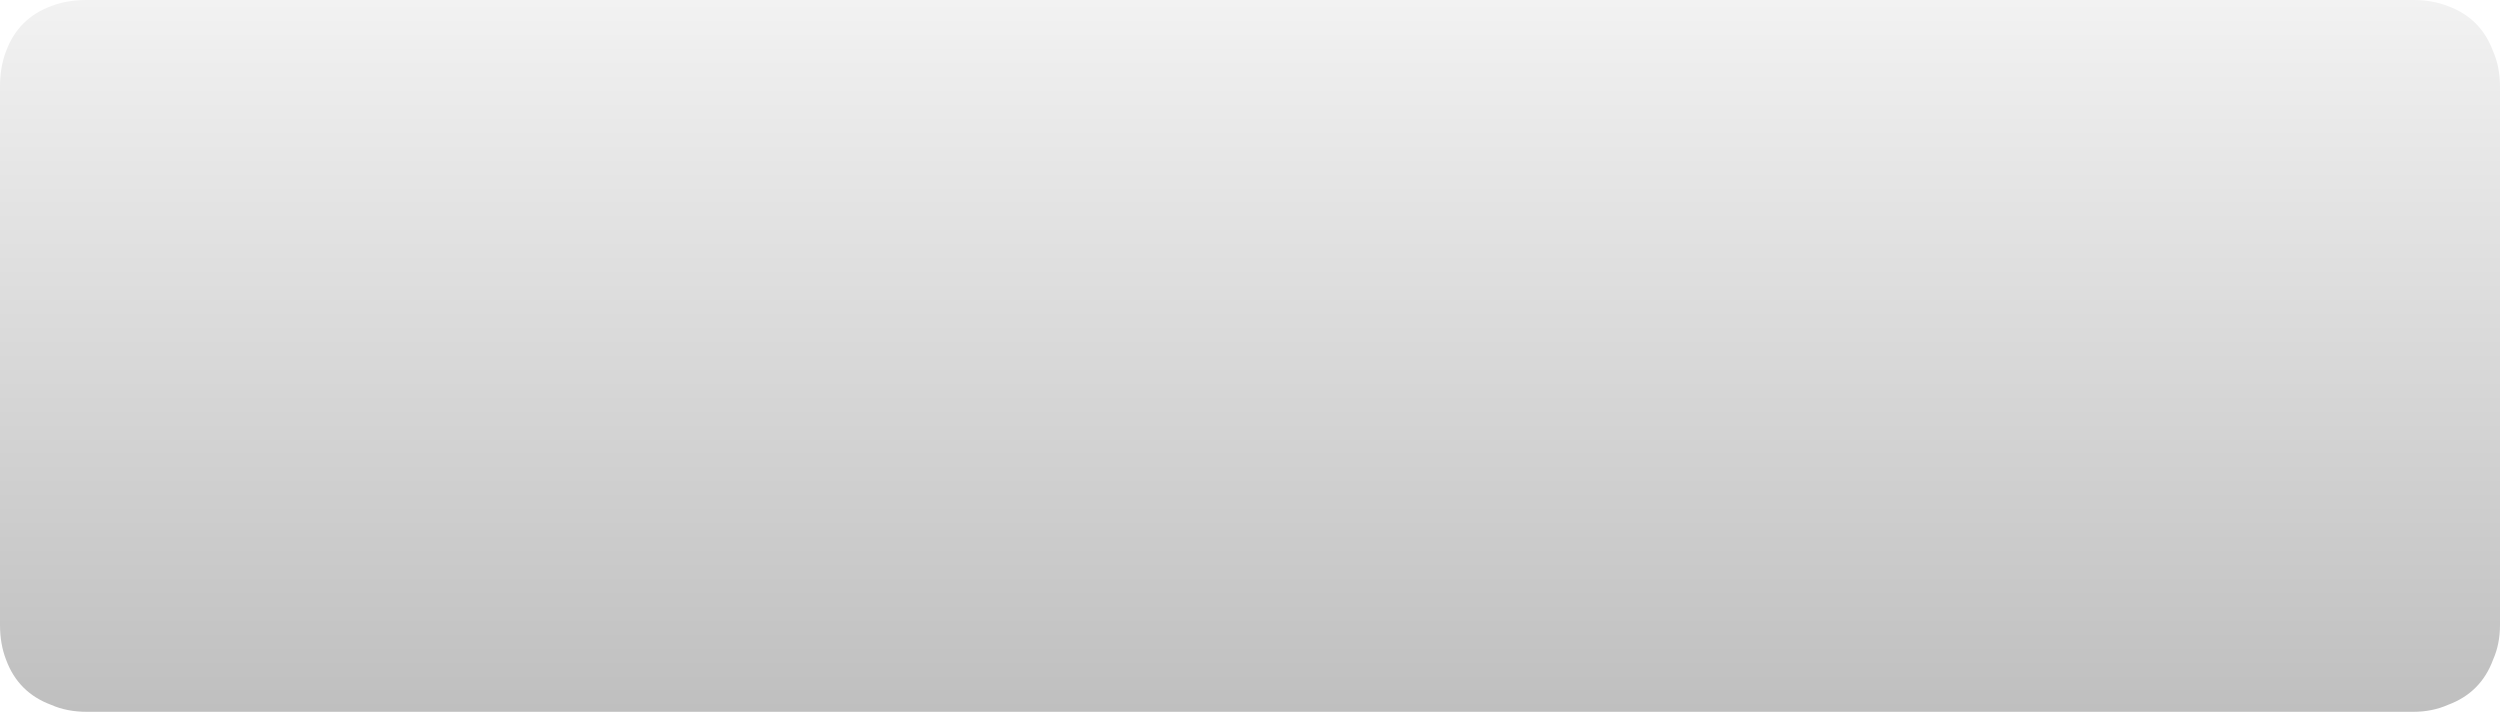 <?xml version="1.0" encoding="UTF-8" standalone="no"?>
<svg xmlns:xlink="http://www.w3.org/1999/xlink" height="41.0px" width="144.0px" xmlns="http://www.w3.org/2000/svg">
  <g transform="matrix(1.0, 0.0, 0.0, 1.0, -1.0, -1.0)">
    <path d="M6.0 1.0 L6.0 1.0 Q4.85 1.0 3.95 1.35 3.0 1.7 2.35 2.35 1.7 3.0 1.35 3.95 1.0 4.85 1.0 6.0 1.0 6.0 1.0 10.8 1.0 15.65 1.0 21.5 1.0 27.3 1.0 32.15 1.0 37.0 1.0 37.0 1.0 38.1 1.35 39.0 1.7 39.95 2.35 40.6 3.0 41.25 3.95 41.6 4.85 42.0 6.0 42.0 6.0 42.0 26.9 42.0 47.85 42.0 73.0 42.0 98.1 42.0 119.05 42.0 140.0 42.0 140.0 42.0 141.1 42.0 142.0 41.6 142.95 41.25 143.6 40.6 144.25 39.95 144.6 39.0 145.0 38.1 145.0 37.0 145.0 37.0 145.0 32.15 145.0 27.3 145.0 21.5 145.0 15.65 145.0 10.8 145.0 6.0 145.0 6.0 145.0 4.85 144.6 3.95 144.25 3.0 143.6 2.35 142.95 1.7 142.0 1.35 141.1 1.0 140.0 1.0 140.0 1.0 119.05 1.0 98.1 1.0 73.0 1.0 47.85 1.0 26.9 1.0 6.0 1.0 6.0 1.0" fill="url(#gradient0)" fill-rule="evenodd" stroke="none"/>
  </g>
  <defs>
    <linearGradient gradientTransform="matrix(0.0, 0.025, -1.0, 0.0, -746.2, 21.5)" gradientUnits="userSpaceOnUse" id="gradient0" spreadMethod="pad" x1="-819.2" x2="819.2">
      <stop offset="0.0" stop-color="#000000" stop-opacity="0.051"/>
      <stop offset="1.0" stop-color="#000000" stop-opacity="0.251"/>
    </linearGradient>
  </defs>
</svg>

